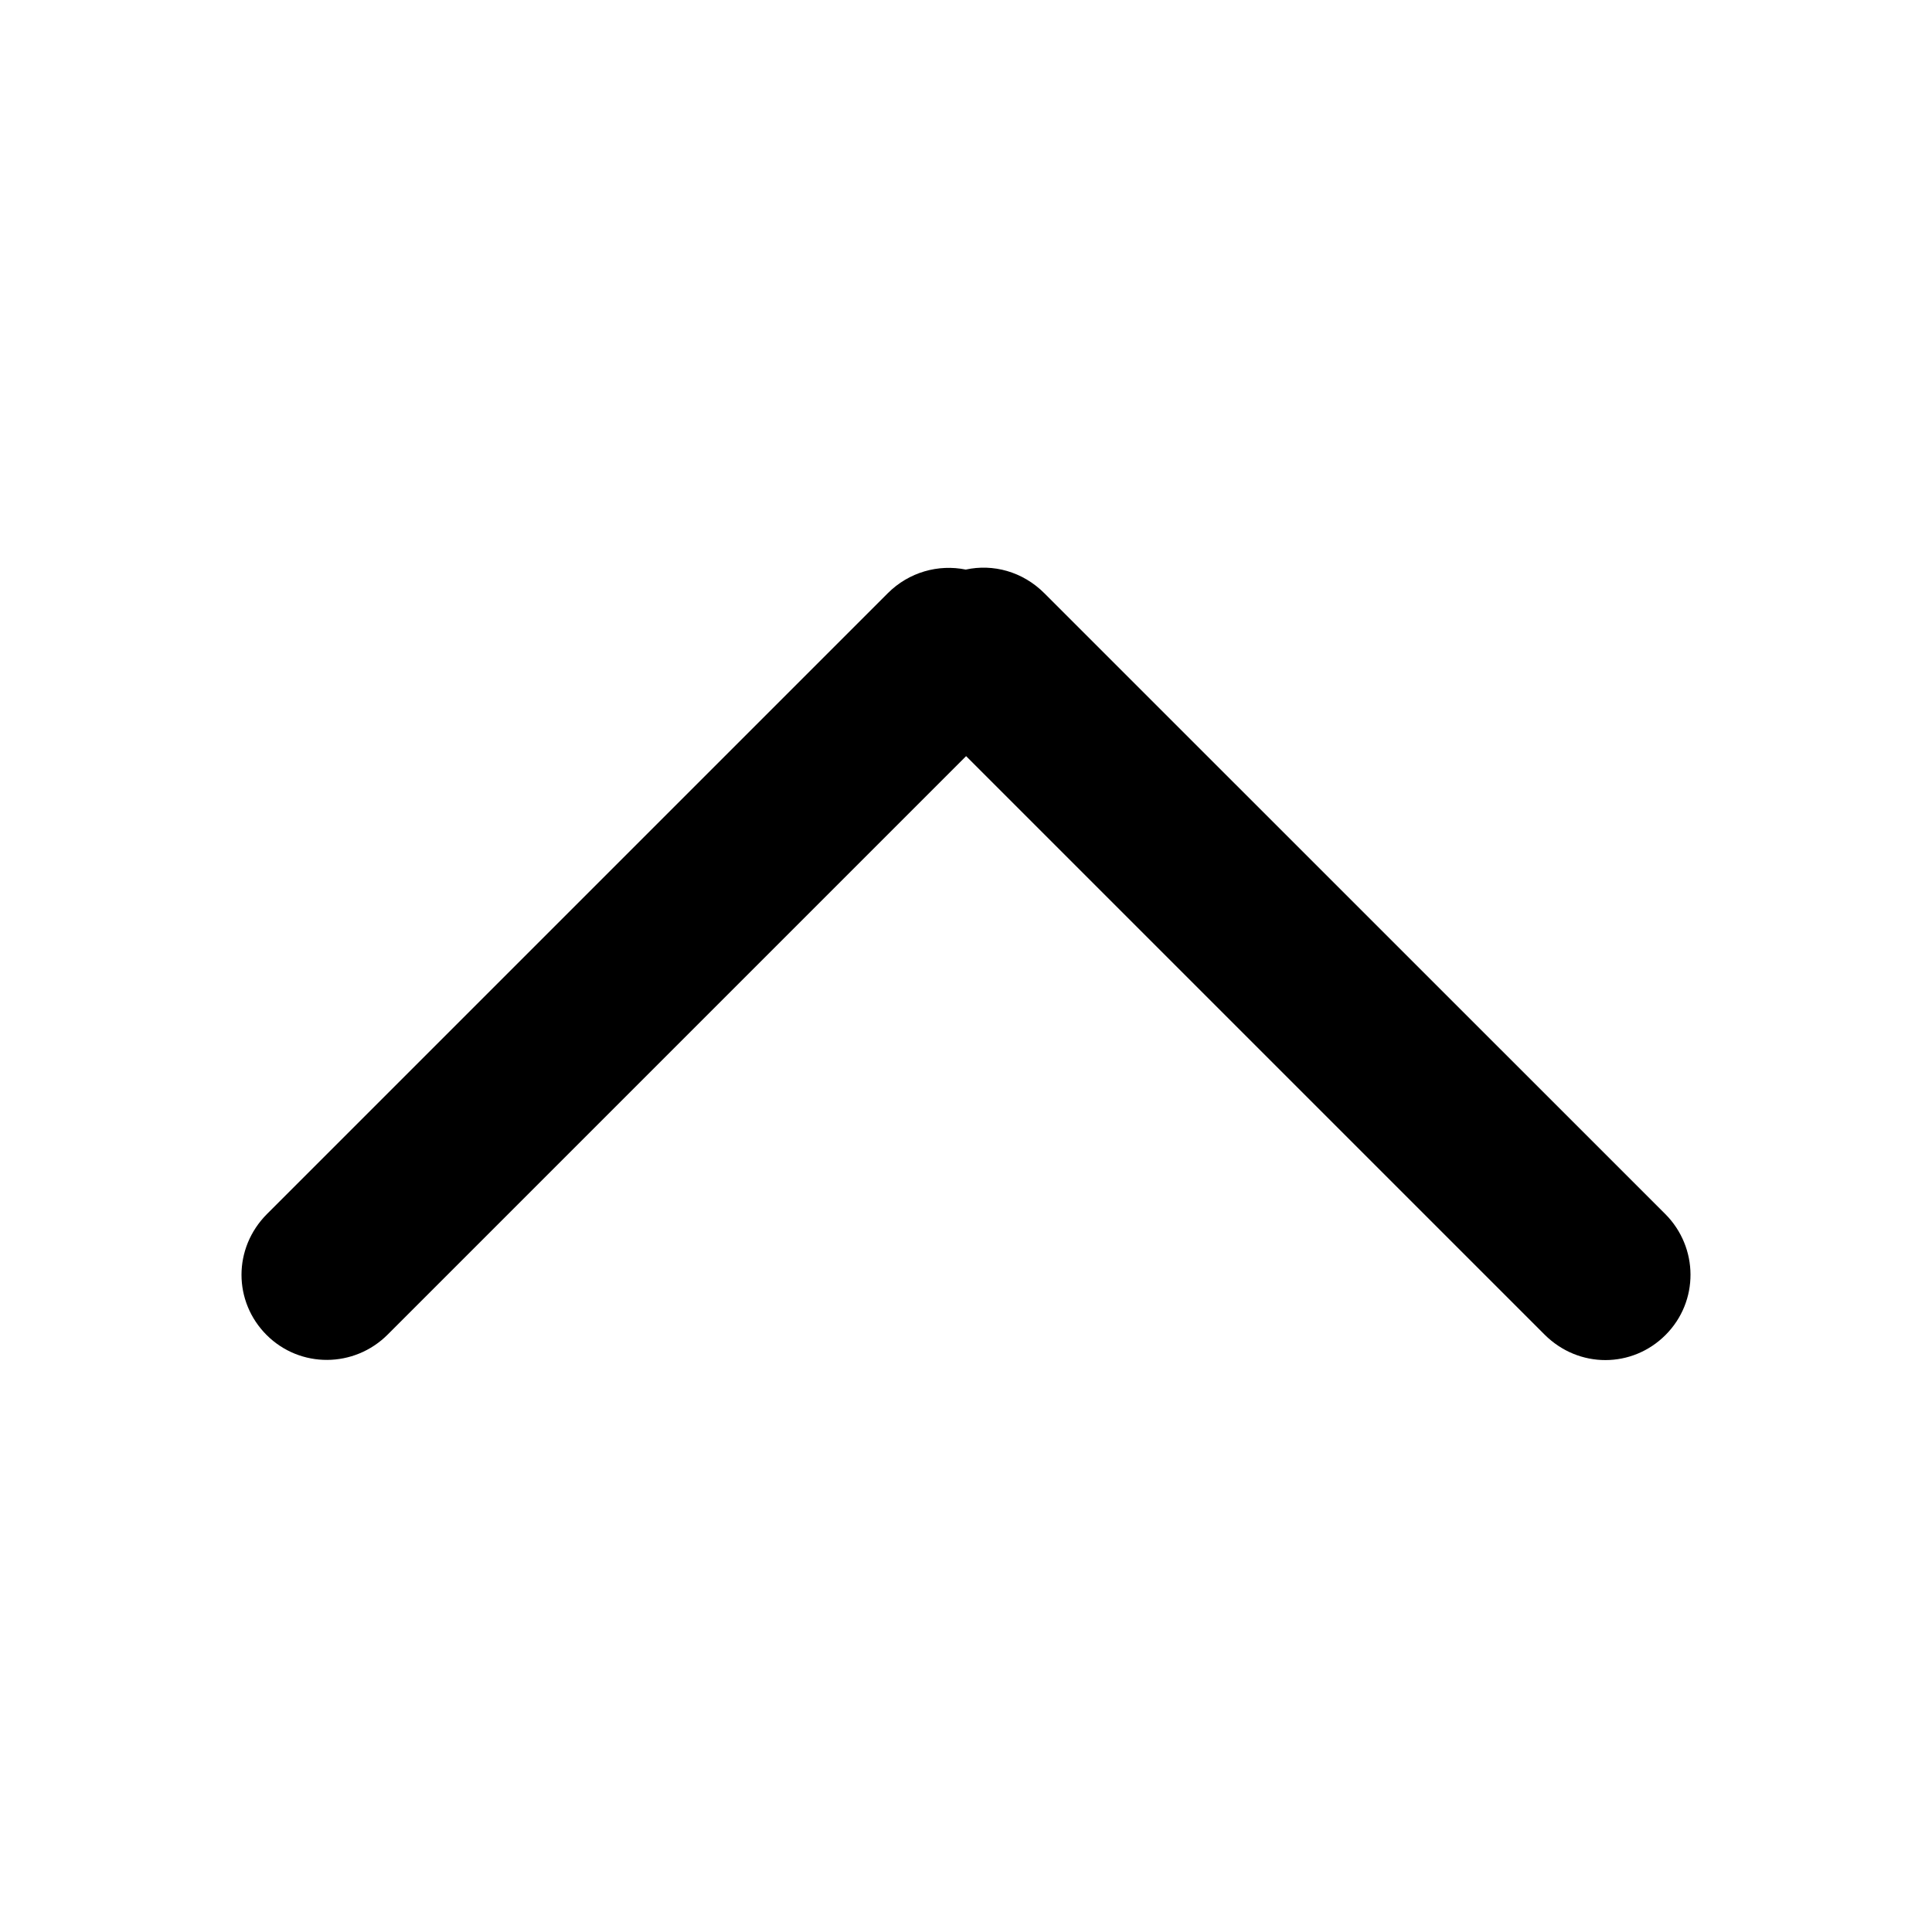 <?xml version="1.0" encoding="UTF-8" standalone="no"?>
<svg width="16px" height="16px" viewBox="0 0 16 16" version="1.1" xmlns="http://www.w3.org/2000/svg" xmlns:xlink="http://www.w3.org/1999/xlink">
    <!-- Generator: Sketch 41.2 (35397) - http://www.bohemiancoding.com/sketch -->
    <title>arrow-up</title>
    <desc>Created with Sketch.</desc>
    <defs></defs>
    <g id="Icons" stroke="none" stroke-width="1" fill="none" fill-rule="evenodd">
        <g id="Icon-Set-Example" transform="translate(-192, -24)" fill="#000000">
            <g id="arrow-up" transform="translate(192, 24)">
                <path d="M7.999,9.702 L3.209,4.912 C2.925,4.628 2.482,4.633 2.207,4.908 C1.929,5.186 1.932,5.633 2.21,5.911 L7.351,11.051 C7.532,11.232 7.777,11.296 8.002,11.247 C8.228,11.293 8.472,11.227 8.648,11.051 L13.788,5.911 C14.072,5.627 14.068,5.184 13.792,4.908 C13.514,4.631 13.067,4.634 12.789,4.912 L7.999,9.702 Z" id="arrowright" transform="translate(8, 7.982) scale(-1, -1) translate(-8, -7.982) "></path>
            </g>
        </g>
    </g>
</svg>